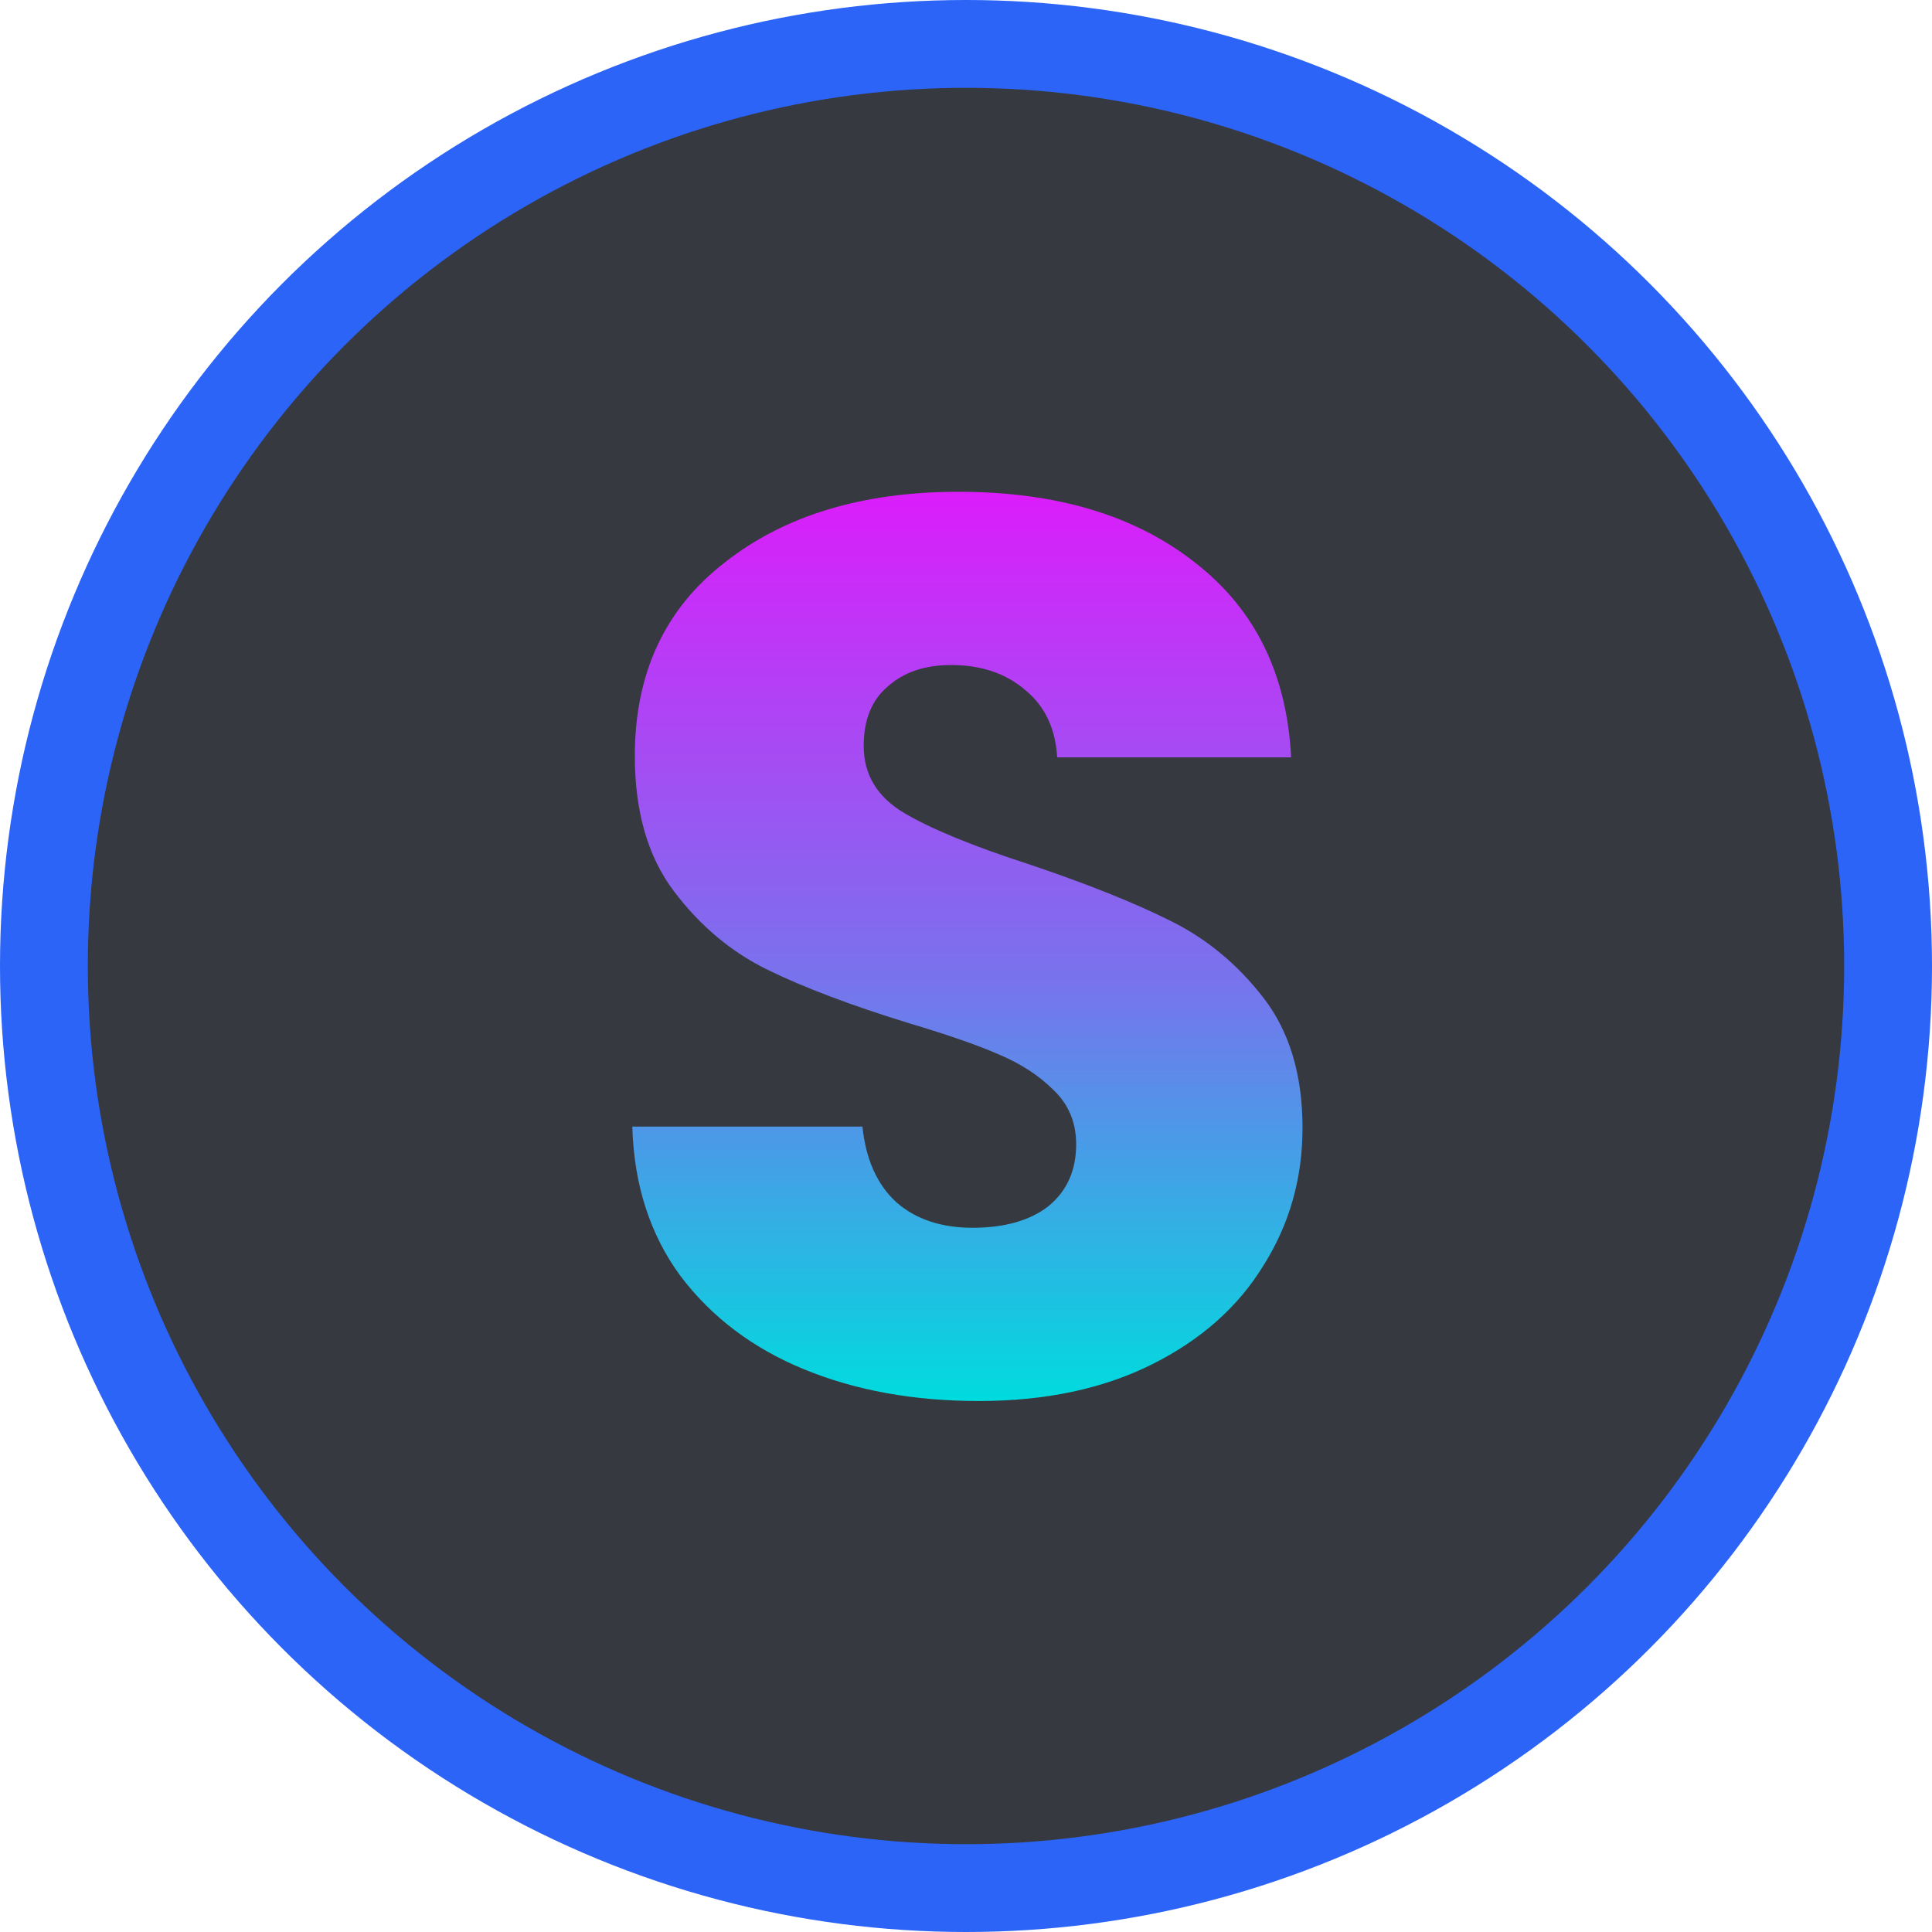 <svg width="110" height="110" viewBox="0 0 110 110" fill="none" xmlns="http://www.w3.org/2000/svg">
<circle cx="55" cy="55" r="55" fill="#2B64F7"/>
<circle cx="55" cy="55" r="50" fill="#36393F"/>
<path d="M55.728 79.768C52.032 79.768 48.72 79.168 45.792 77.968C42.864 76.768 40.512 74.992 38.736 72.64C37.008 70.288 36.096 67.456 36 64.144H49.104C49.296 66.016 49.944 67.456 51.048 68.464C52.152 69.424 53.592 69.904 55.368 69.904C57.192 69.904 58.632 69.496 59.688 68.68C60.744 67.816 61.272 66.64 61.272 65.152C61.272 63.904 60.84 62.872 59.976 62.056C59.16 61.24 58.128 60.568 56.88 60.04C55.68 59.512 53.952 58.912 51.696 58.24C48.432 57.232 45.768 56.224 43.704 55.216C41.64 54.208 39.864 52.72 38.376 50.752C36.888 48.784 36.144 46.216 36.144 43.048C36.144 38.344 37.848 34.672 41.256 32.032C44.664 29.344 49.104 28 54.576 28C60.144 28 64.632 29.344 68.04 32.032C71.448 34.672 73.272 38.368 73.512 43.12H60.192C60.096 41.488 59.496 40.216 58.392 39.304C57.288 38.344 55.872 37.864 54.144 37.864C52.656 37.864 51.456 38.272 50.544 39.088C49.632 39.856 49.176 40.984 49.176 42.472C49.176 44.104 49.944 45.376 51.48 46.288C53.016 47.2 55.416 48.184 58.68 49.24C61.944 50.344 64.584 51.4 66.6 52.408C68.664 53.416 70.44 54.88 71.928 56.8C73.416 58.72 74.16 61.192 74.16 64.216C74.16 67.096 73.416 69.712 71.928 72.064C70.488 74.416 68.376 76.288 65.592 77.68C62.808 79.072 59.52 79.768 55.728 79.768Z" fill="url(#paint0_linear_302_121)"/>
<defs>
<linearGradient id="paint0_linear_302_121" x1="55.08" y1="28" x2="55.08" y2="79.768" gradientUnits="userSpaceOnUse">
<stop stop-color="#DB1DFB"/>
<stop offset="0.536" stop-color="#7873ED"/>
<stop offset="1" stop-color="#00DBDE"/>
</linearGradient>
</defs>
</svg>
